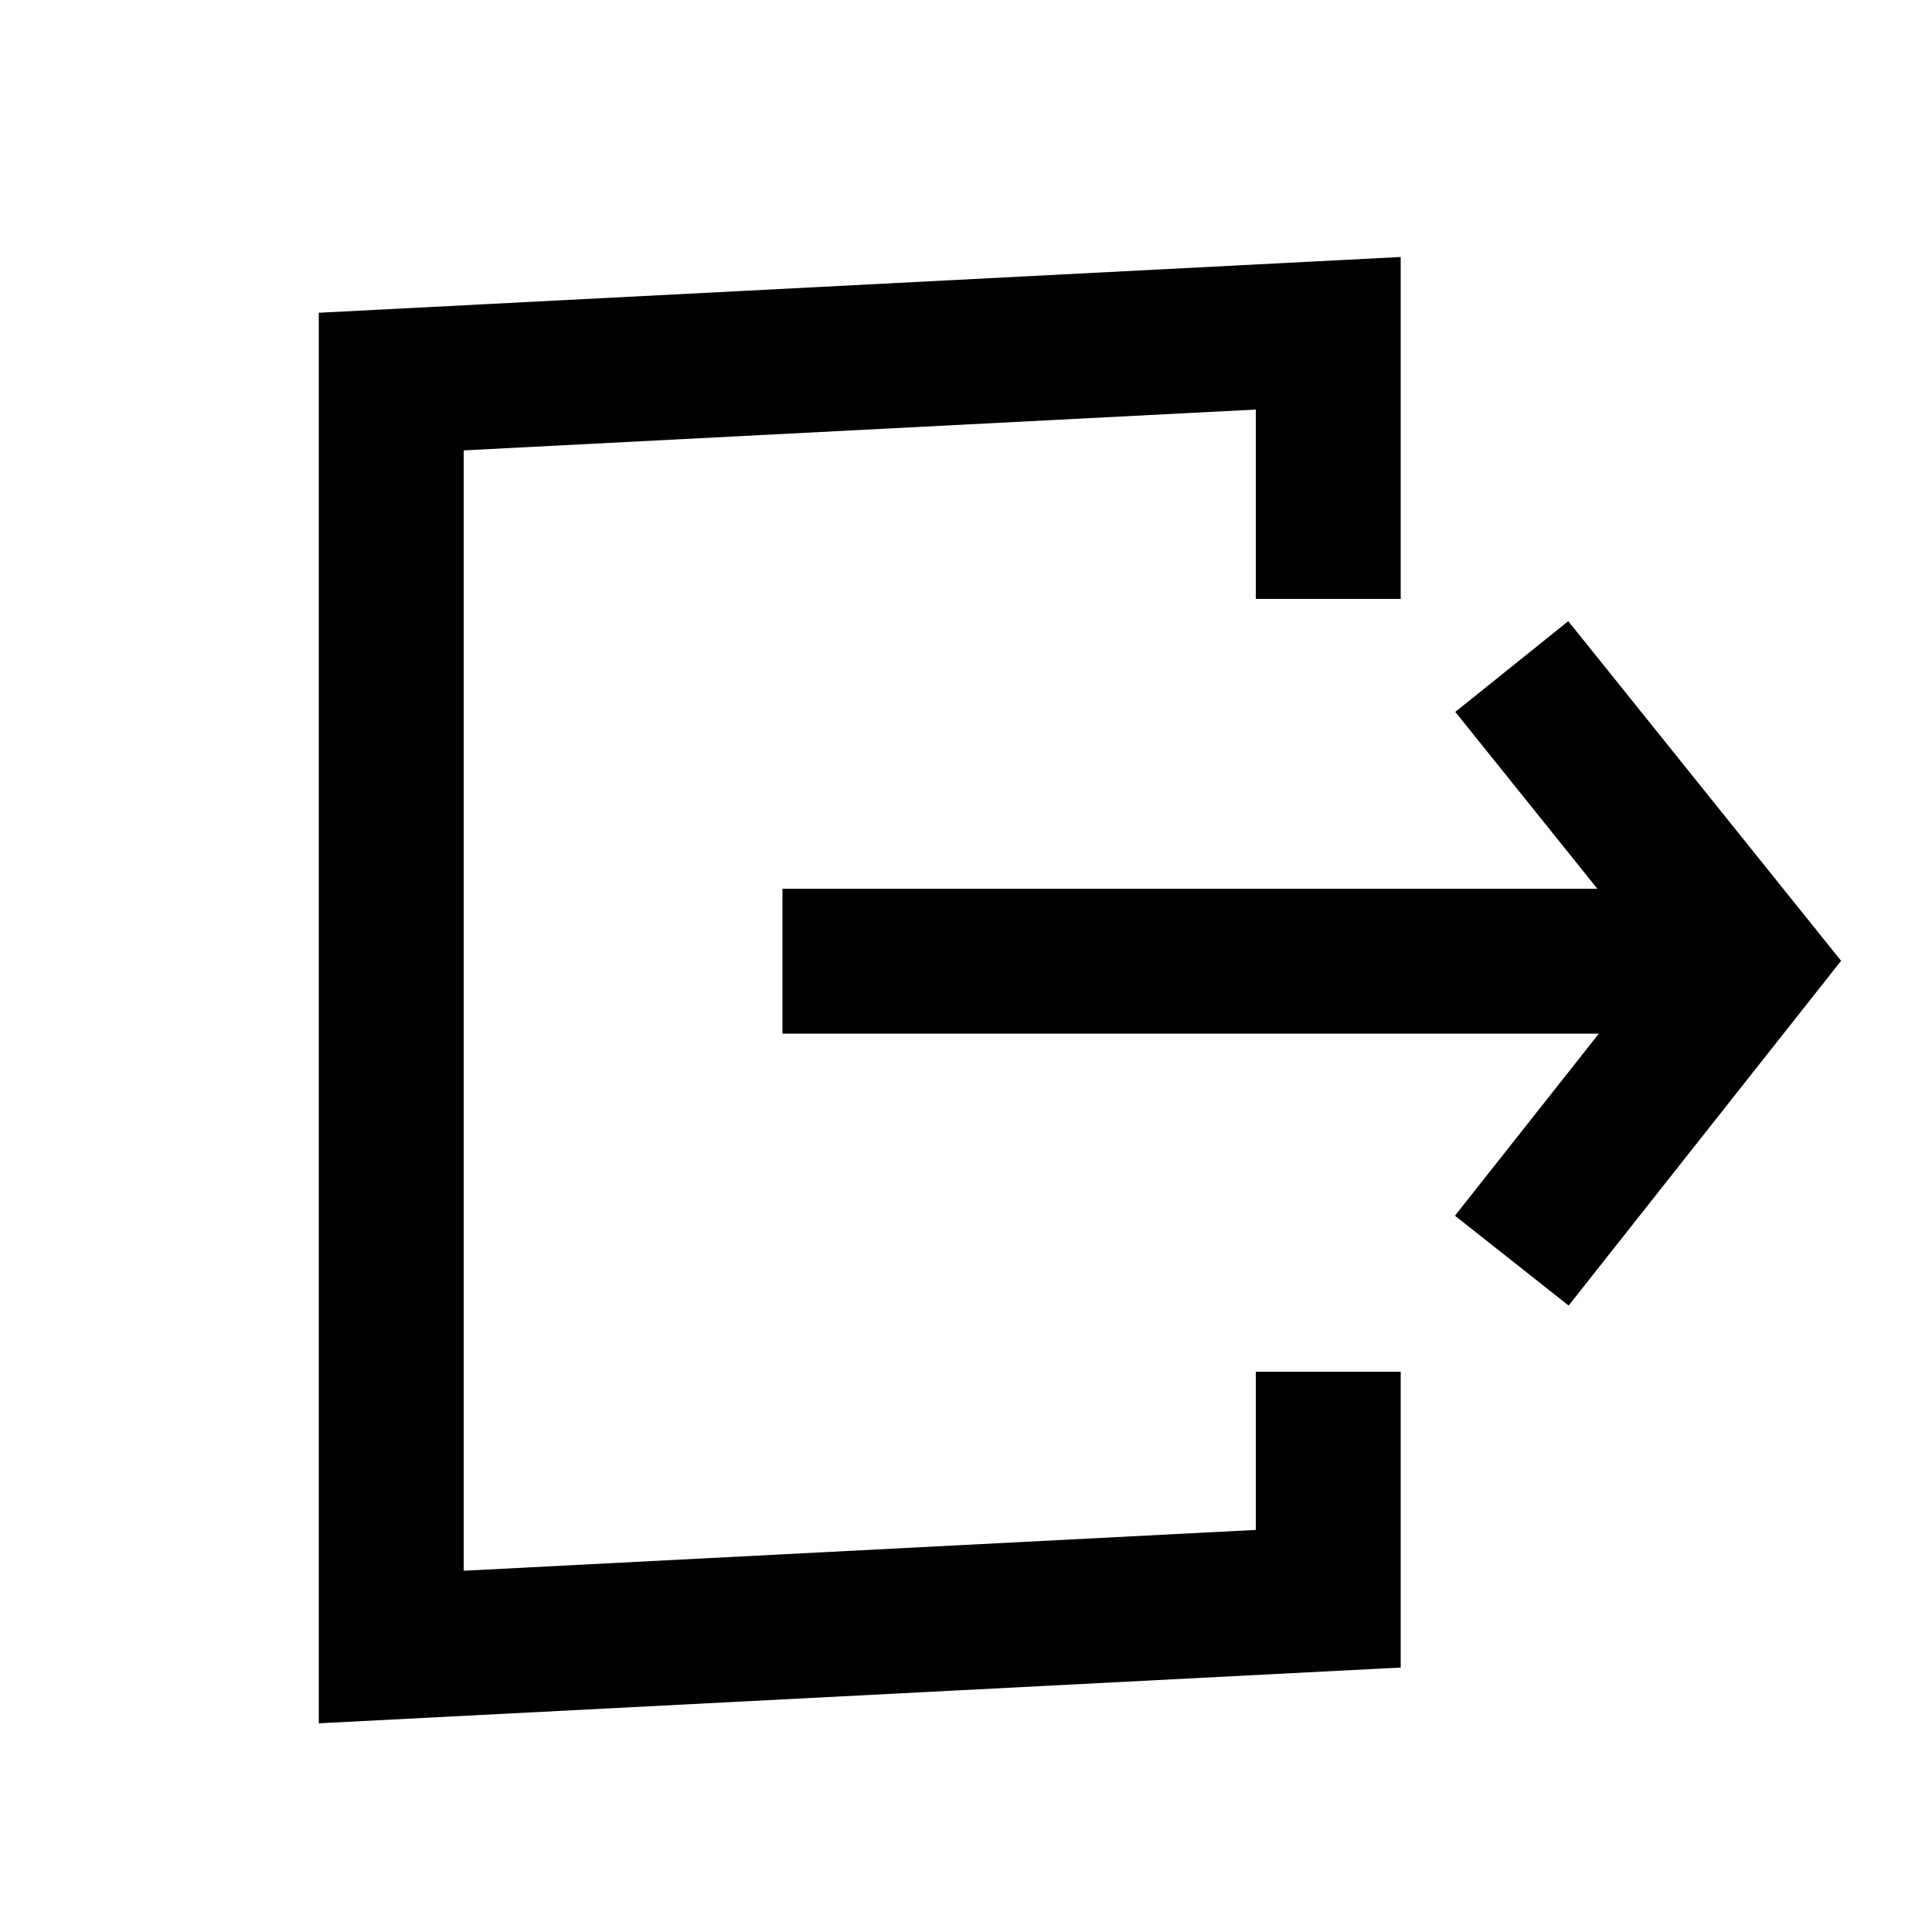 <svg xmlns="http://www.w3.org/2000/svg" width="40" height="40">
	<g fill="none" stroke="currentColor" stroke-width="3" stroke-miterlimit="10">
		<path d="M16.2 19.9h20M31.3 13.8l4.9 6.1-4.9 6.2M27.5 28.4v4.7l-19.4 1V7.9l19.4-1v5.5" />
	</g>
</svg>